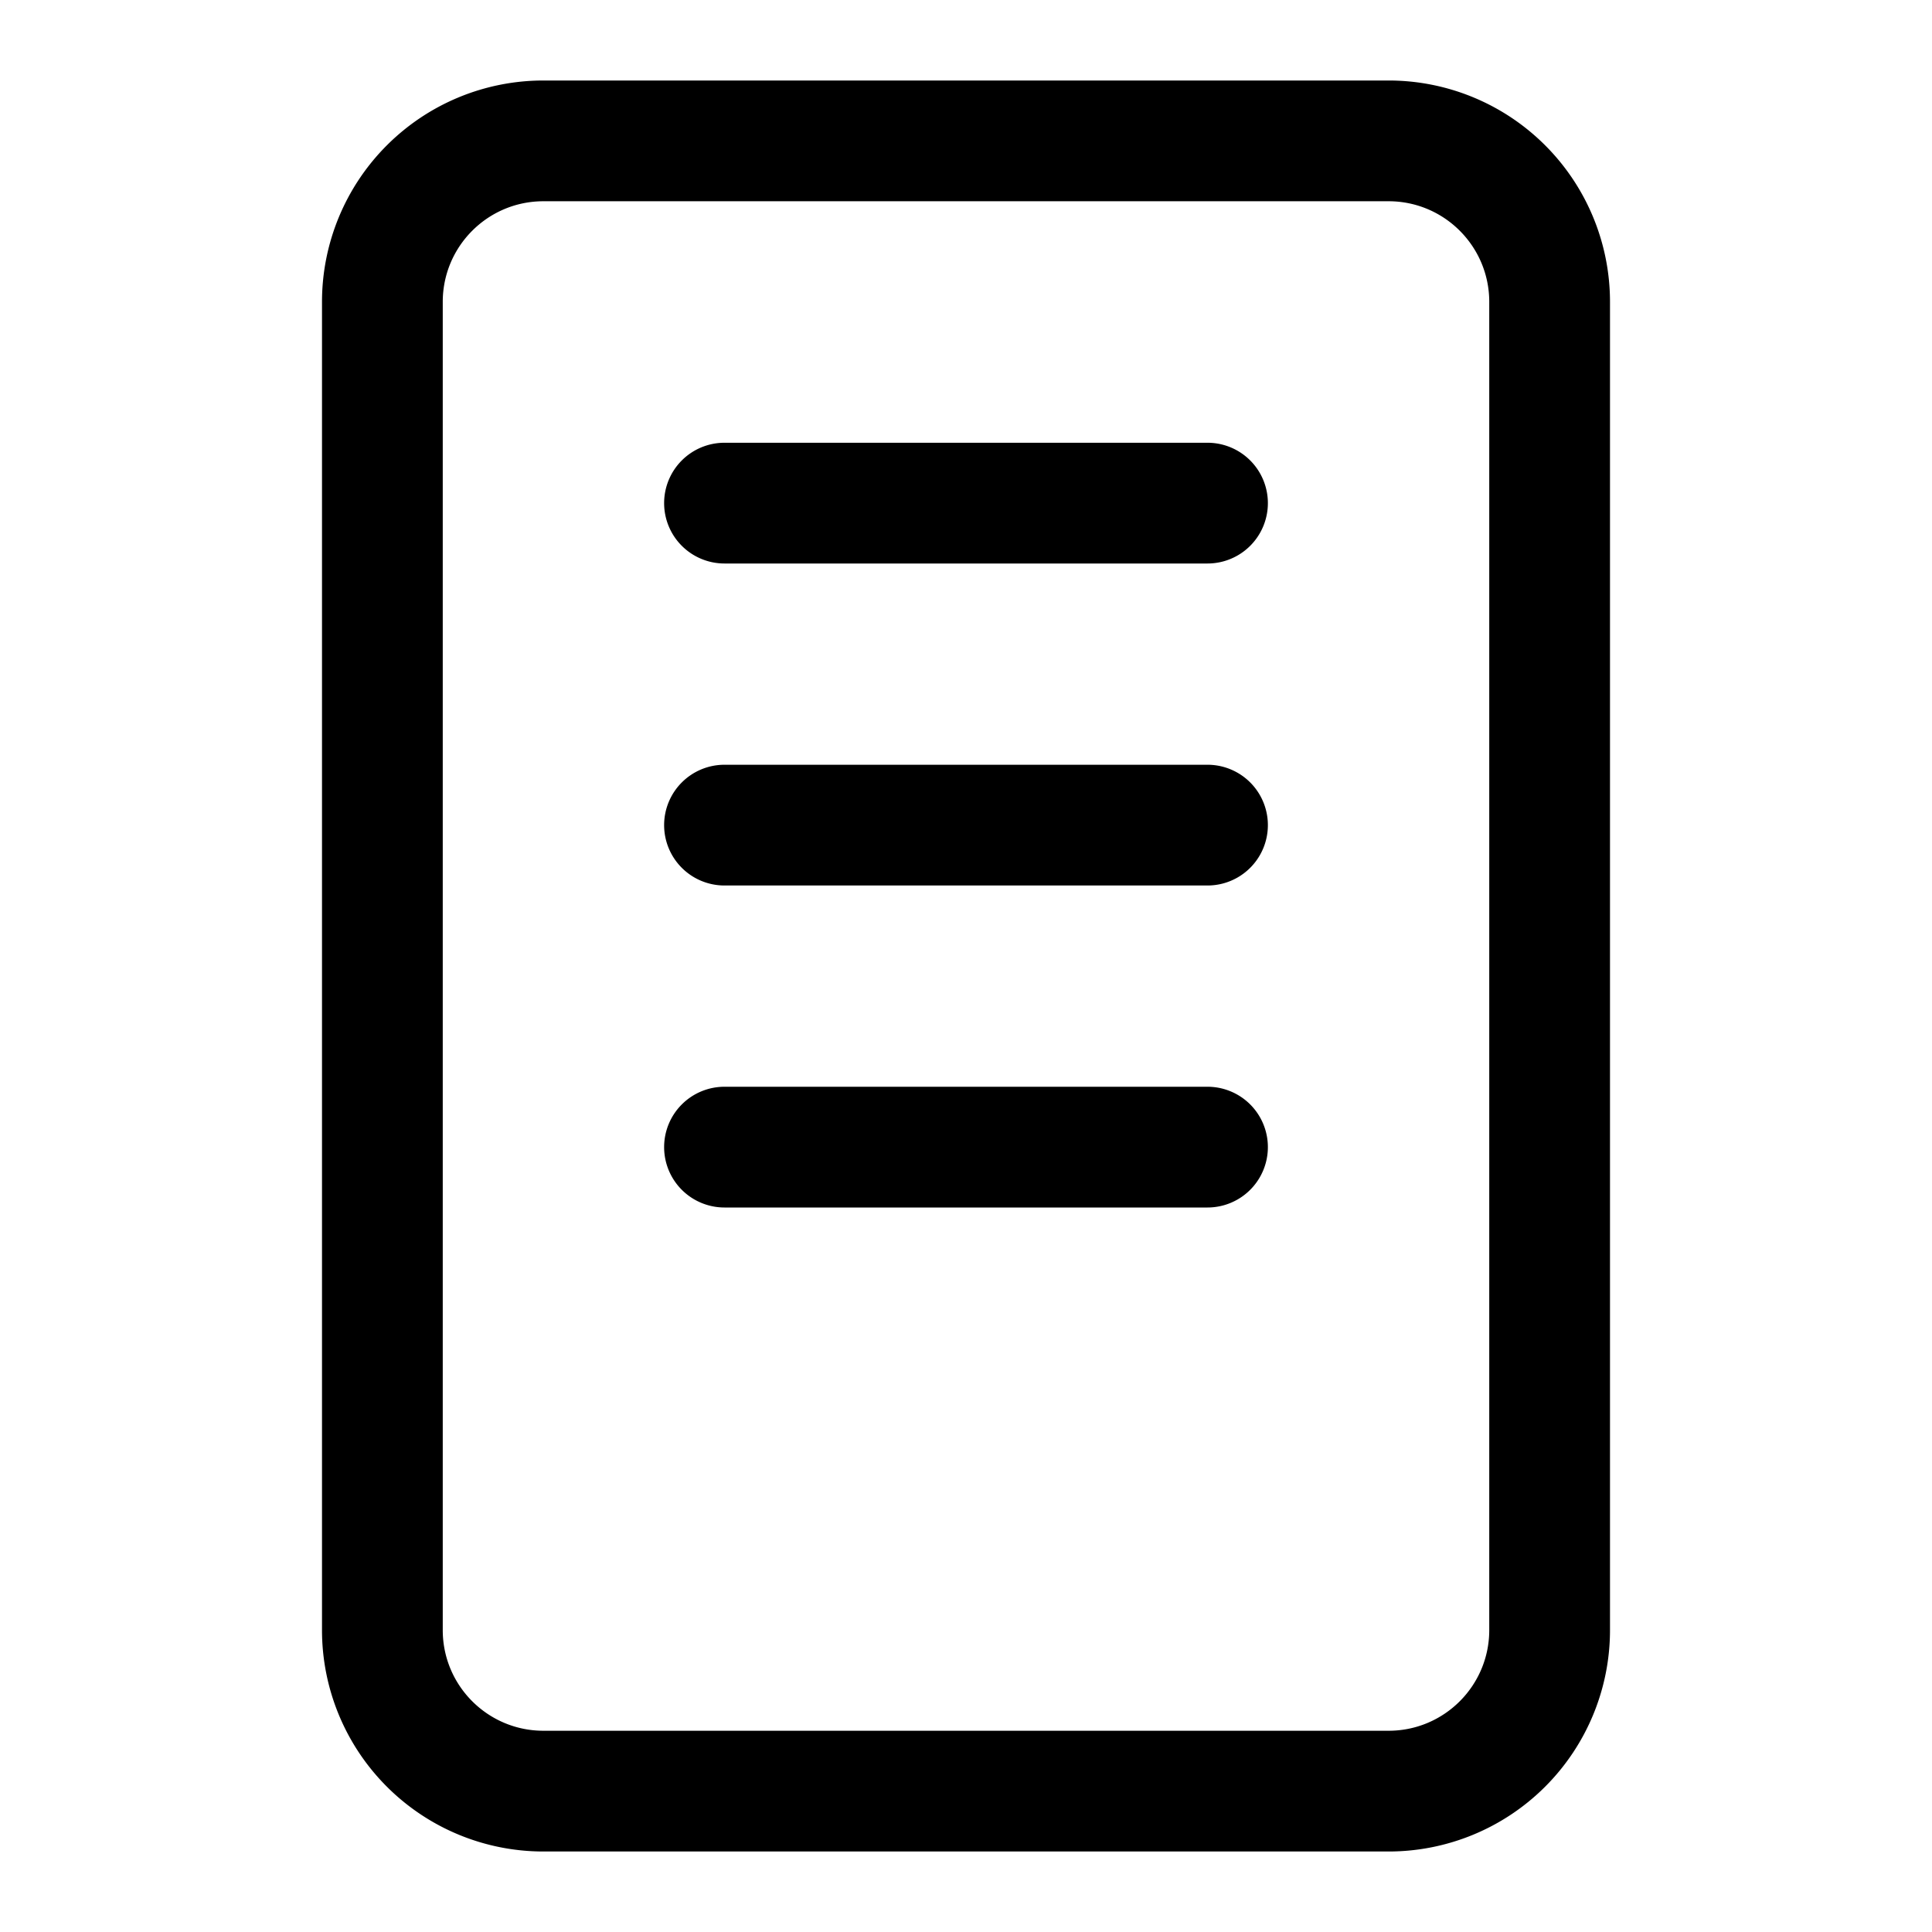 <svg xmlns="http://www.w3.org/2000/svg" width="24" height="24" fill="none" viewBox="0 0 24 24"><path fill="currentColor" fill-rule="evenodd" d="M4 3.75A2.75 2.75 0 016.75 1h10.5A2.75 2.75 0 0120 3.75v16.5A2.75 2.75 0 0117.25 23H6.75A2.75 2.75 0 014 20.25V3.75zM6.75 2.5c-.69 0-1.25.56-1.25 1.25v16.5c0 .69.56 1.25 1.25 1.25h10.5c.69 0 1.25-.56 1.25-1.25V3.75c0-.69-.56-1.25-1.25-1.25H6.75zm1.5 3.75A.75.75 0 019 5.5h6A.75.75 0 0115 7H9a.75.75 0 01-.75-.75zm0 4A.75.75 0 019 9.5h6a.75.75 0 010 1.5H9a.75.75 0 01-.75-.75zm0 4A.75.75 0 019 13.5h6a.75.75 0 010 1.5H9a.75.75 0 01-.75-.75z" clip-rule="evenodd"/></svg>